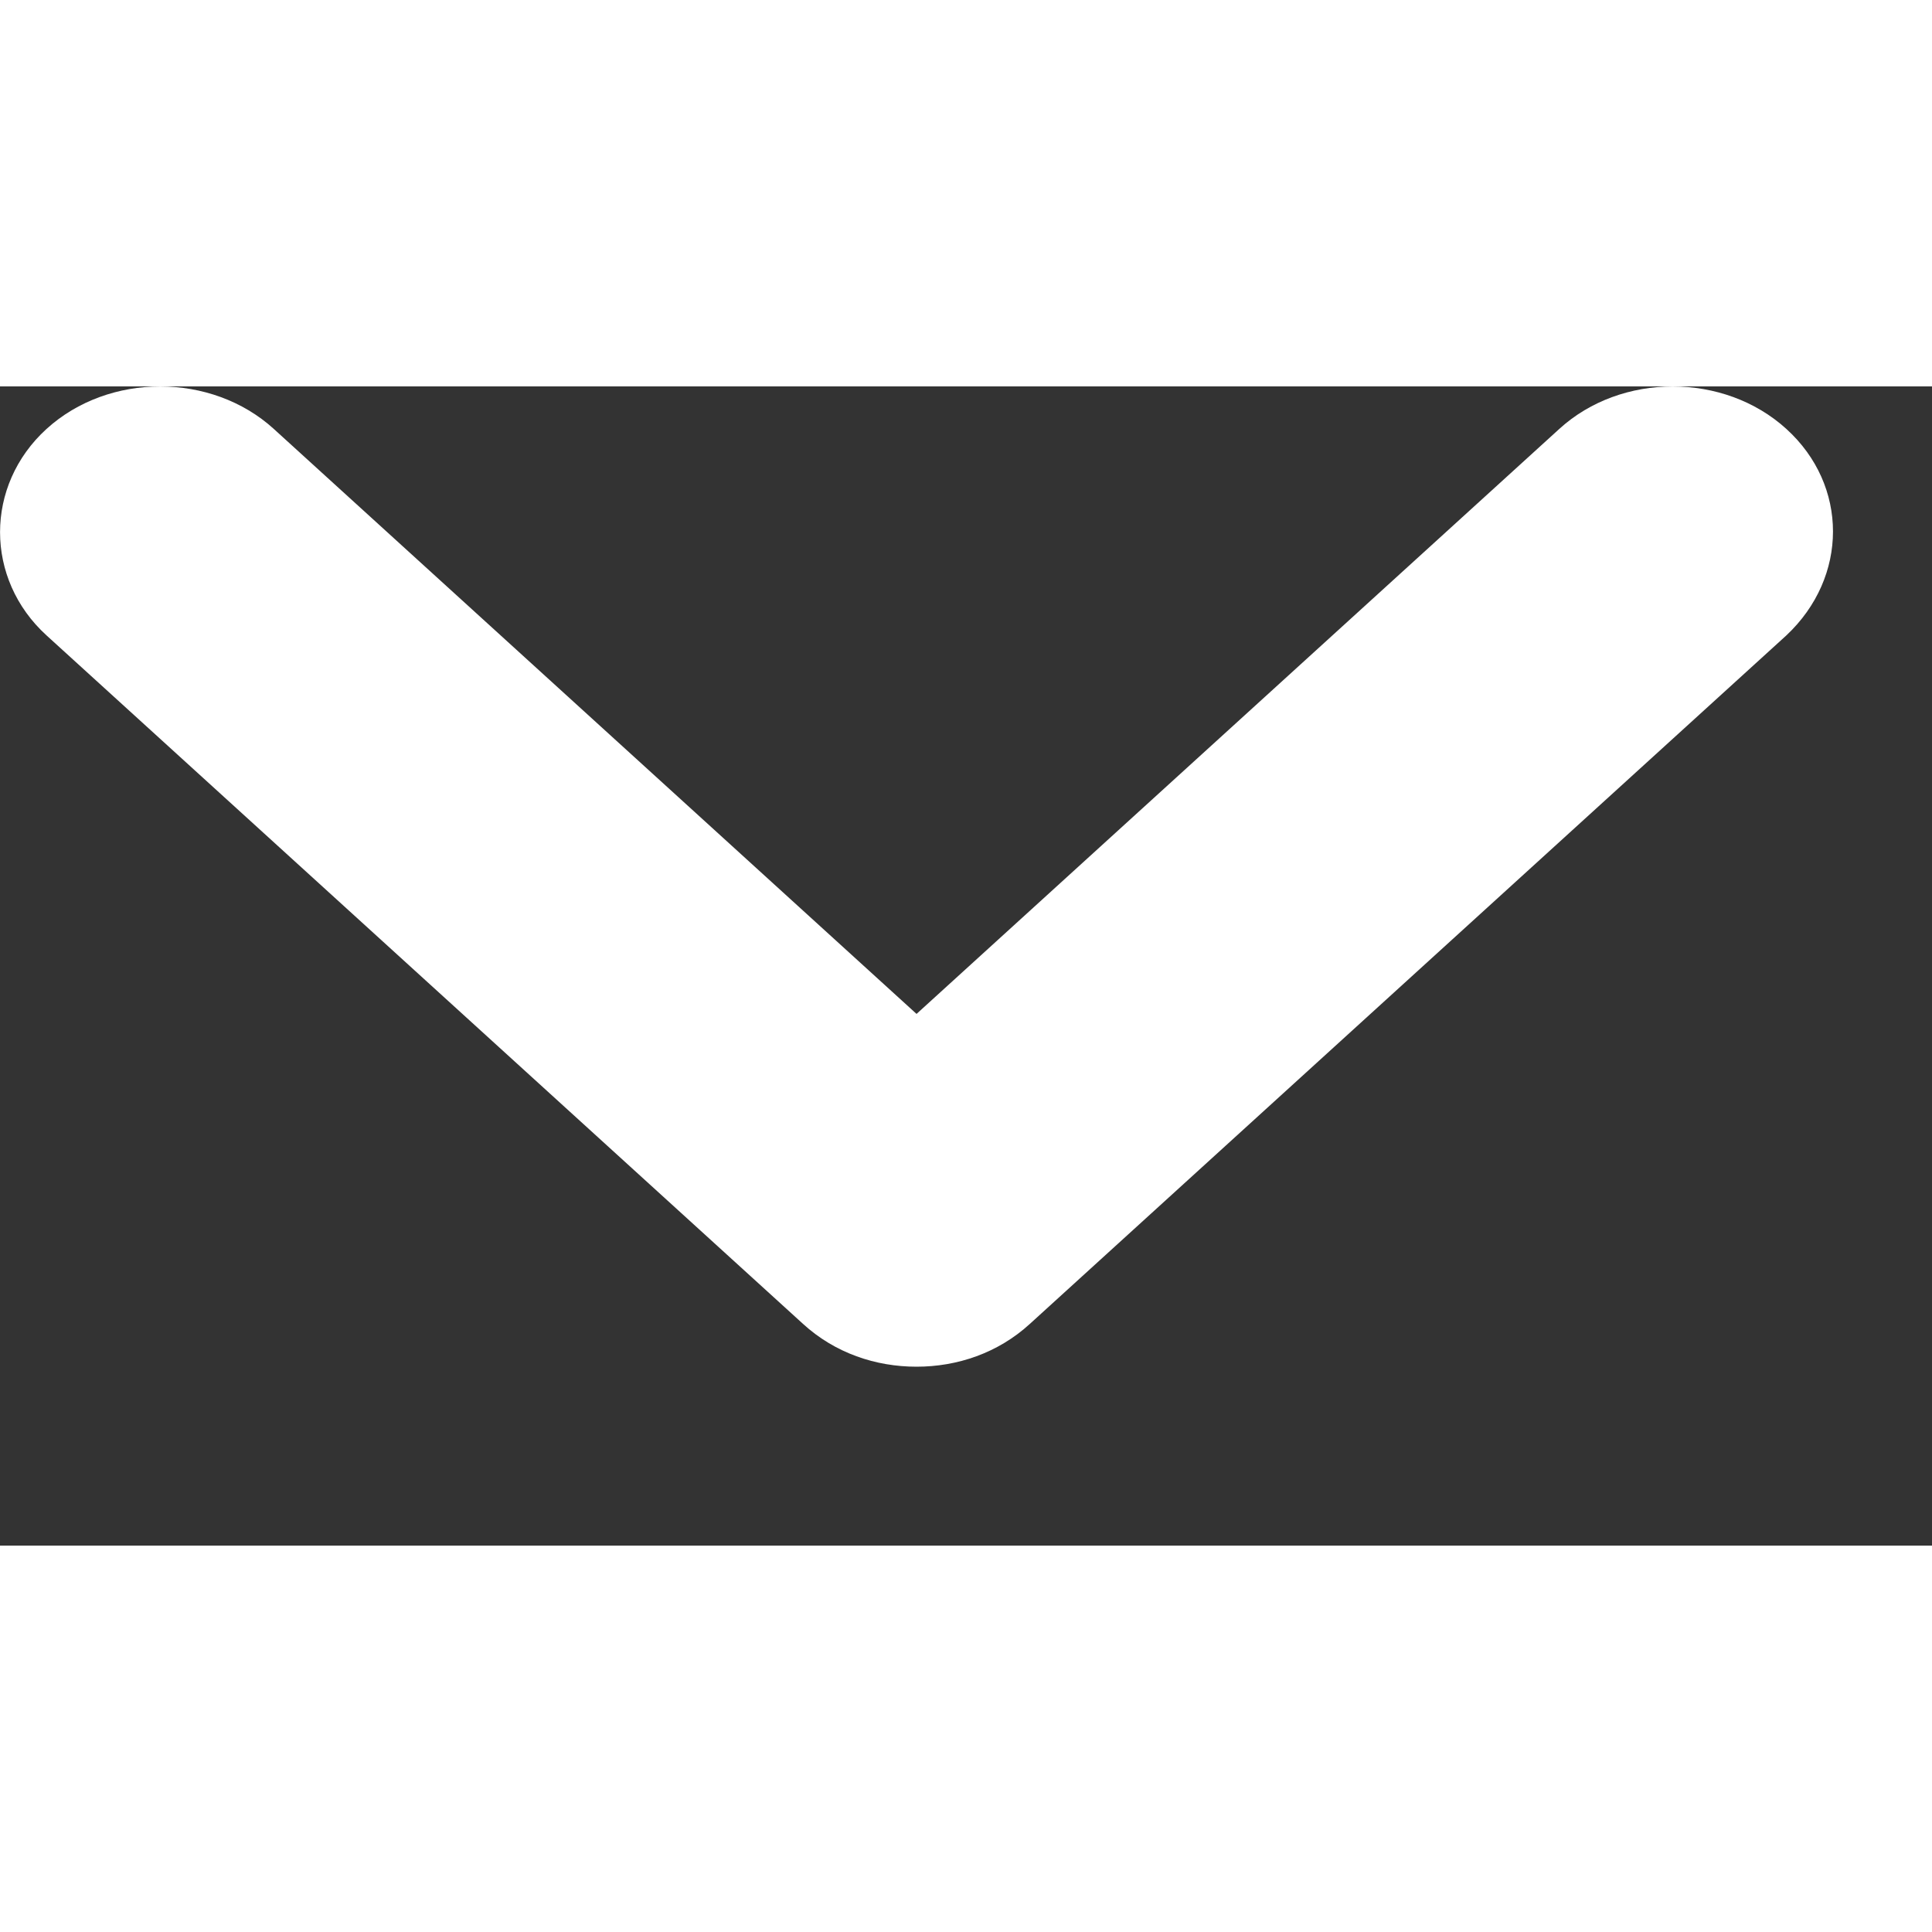 <svg xmlns="http://www.w3.org/2000/svg" width="8" height="8" viewBox="0 0 10 6" fill="none">
<rect x="0" y="0" width="10" height="6" fill="#333333" stroke="none"/>
<path d="M9.246 1.289L5.331 4.852C5.165 5.004 4.954 5.074 4.744 5.074C4.533 5.074 4.322 5.004 4.156 4.852L0.241 1.289C-0.08 0.997 -0.08 0.512 0.241 0.22C0.563 -0.073 1.095 -0.073 1.417 0.22L4.744 3.248L8.071 0.22C8.392 -0.073 8.924 -0.073 9.246 0.22C9.568 0.512 9.568 0.987 9.246 1.289Z" fill="white"/>
</svg>